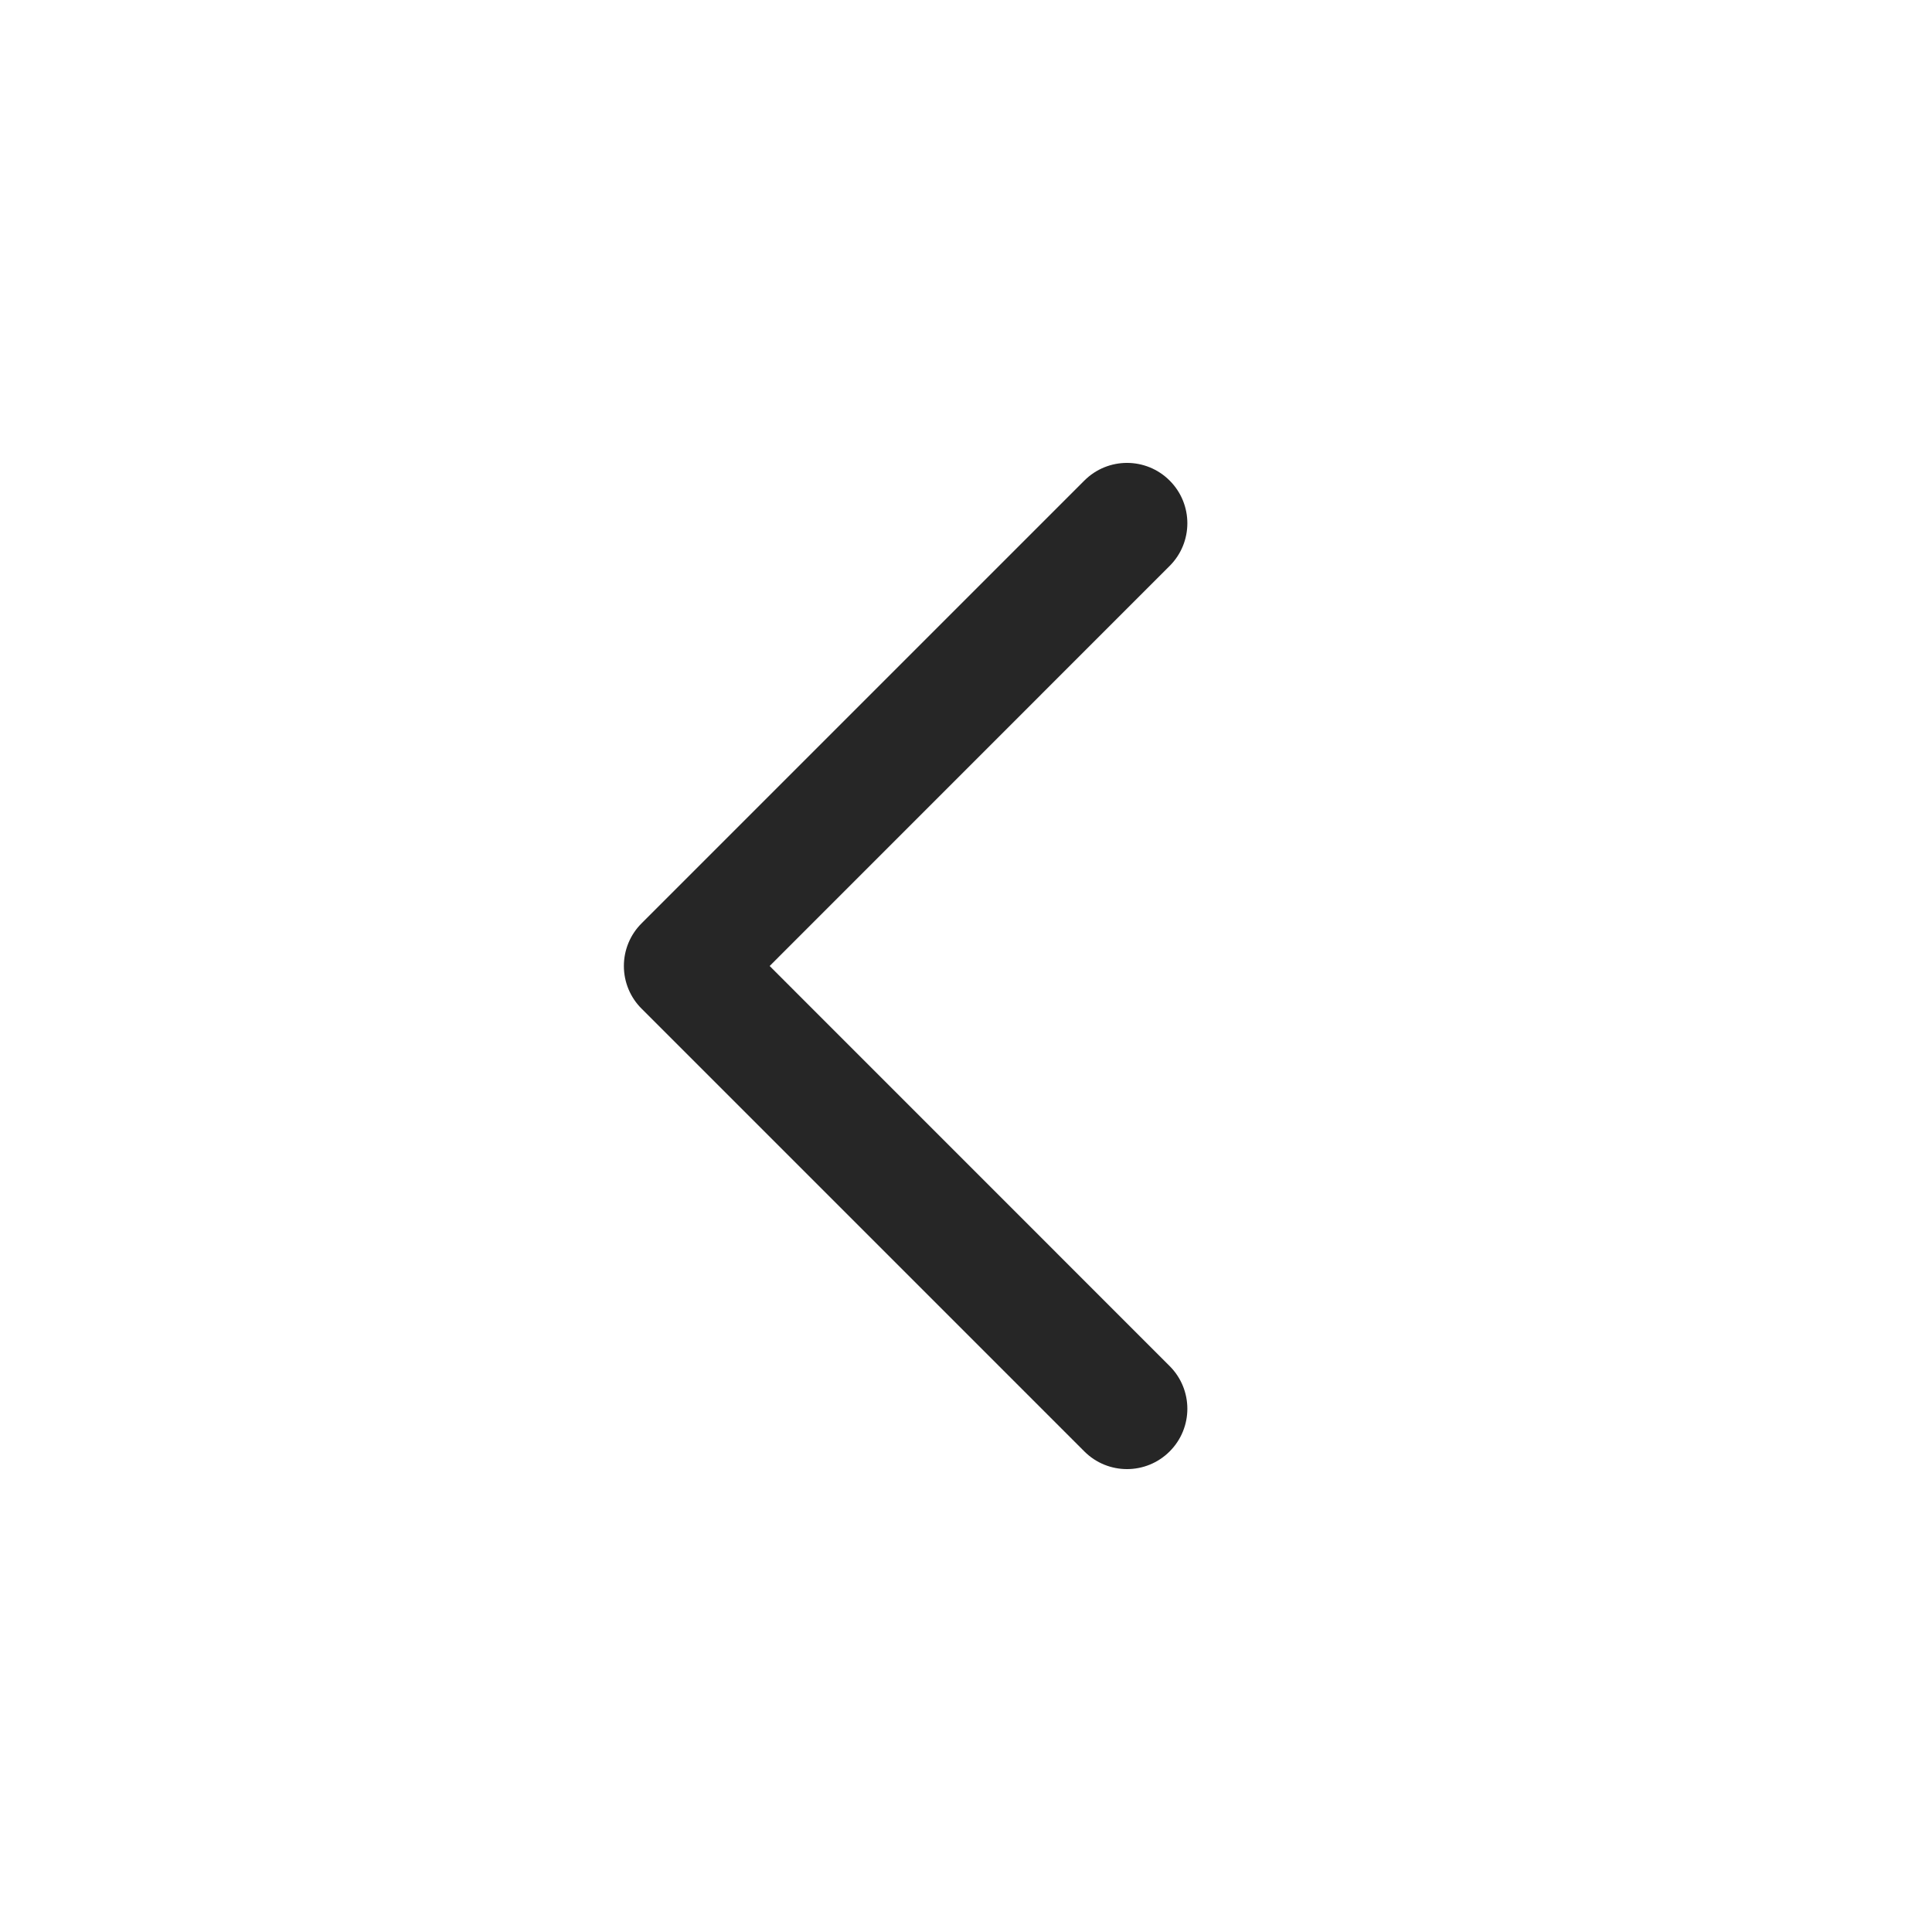 <svg width="24" height="24" viewBox="0 0 24 24" fill="none" xmlns="http://www.w3.org/2000/svg">
<path fill-rule="evenodd" clip-rule="evenodd" d="M14.53 5.97C14.823 6.263 14.823 6.737 14.53 7.03L9.561 12L14.53 16.97C14.823 17.263 14.823 17.737 14.53 18.03C14.237 18.323 13.763 18.323 13.47 18.03L7.97 12.53C7.829 12.39 7.75 12.199 7.75 12C7.75 11.801 7.829 11.61 7.97 11.47L13.47 5.97C13.763 5.677 14.237 5.677 14.53 5.97Z" fill="#262626"/>
</svg>

